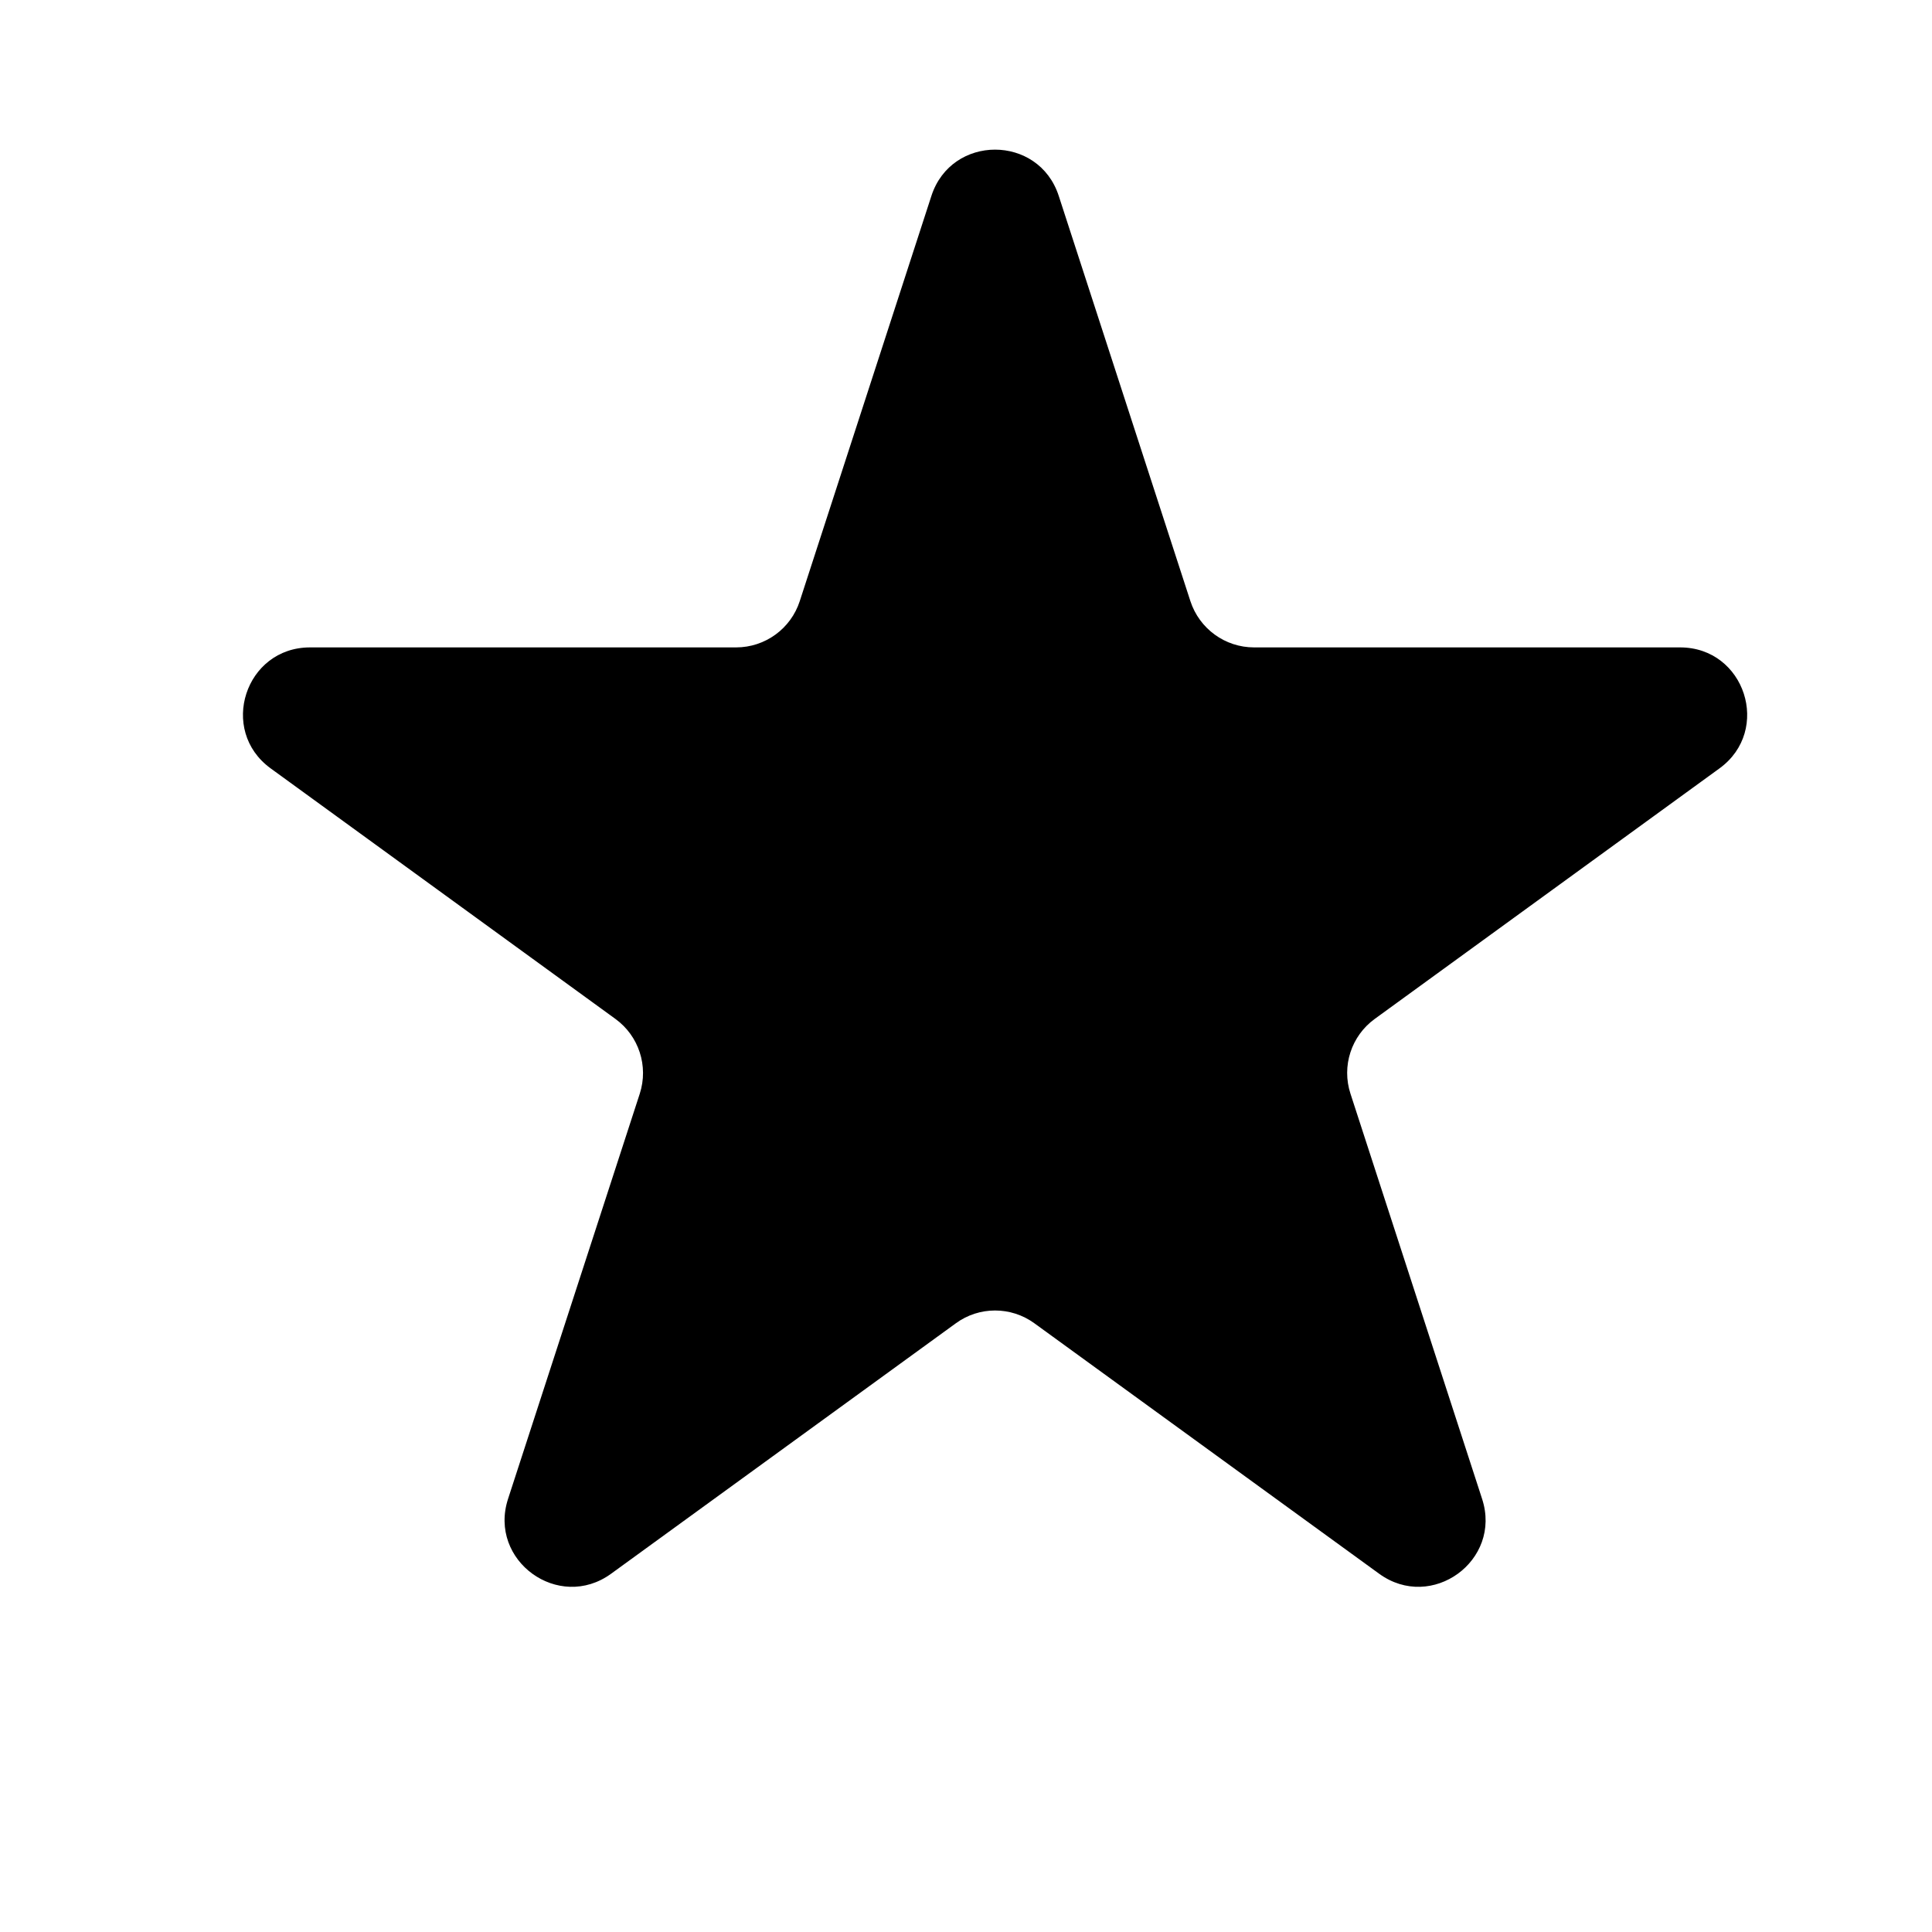 <svg width="21" height="21" viewBox="0 0 21 21" fill="none" xmlns="http://www.w3.org/2000/svg">
<path d="M10.124 2.129C10.342 1.459 11.29 1.459 11.508 2.129L12.939 6.534C13.037 6.834 13.316 7.037 13.631 7.037H18.262C18.967 7.037 19.26 7.938 18.69 8.352L14.943 11.075C14.688 11.26 14.581 11.588 14.679 11.888L16.11 16.293C16.328 16.963 15.561 17.52 14.991 17.106L11.244 14.384C10.989 14.198 10.643 14.198 10.389 14.384L6.642 17.106C6.072 17.52 5.305 16.963 5.522 16.293L6.954 11.888C7.051 11.588 6.944 11.26 6.689 11.075L2.942 8.352C2.372 7.938 2.665 7.037 3.37 7.037H8.001C8.316 7.037 8.596 6.834 8.693 6.534L10.124 2.129Z" fill="url(#paint0_linear_158_5969)"/>
<defs>
<linearGradient id="paint0_linear_158_5969" x1="1.023" y1="10.183" x2="20.415" y2="10.183" gradientUnits="userSpaceOnUse">
<stop stopColor="#E9088E"/>
<stop offset="1" stopColor="#7C3AED"/>
</linearGradient>
</defs>
</svg>

